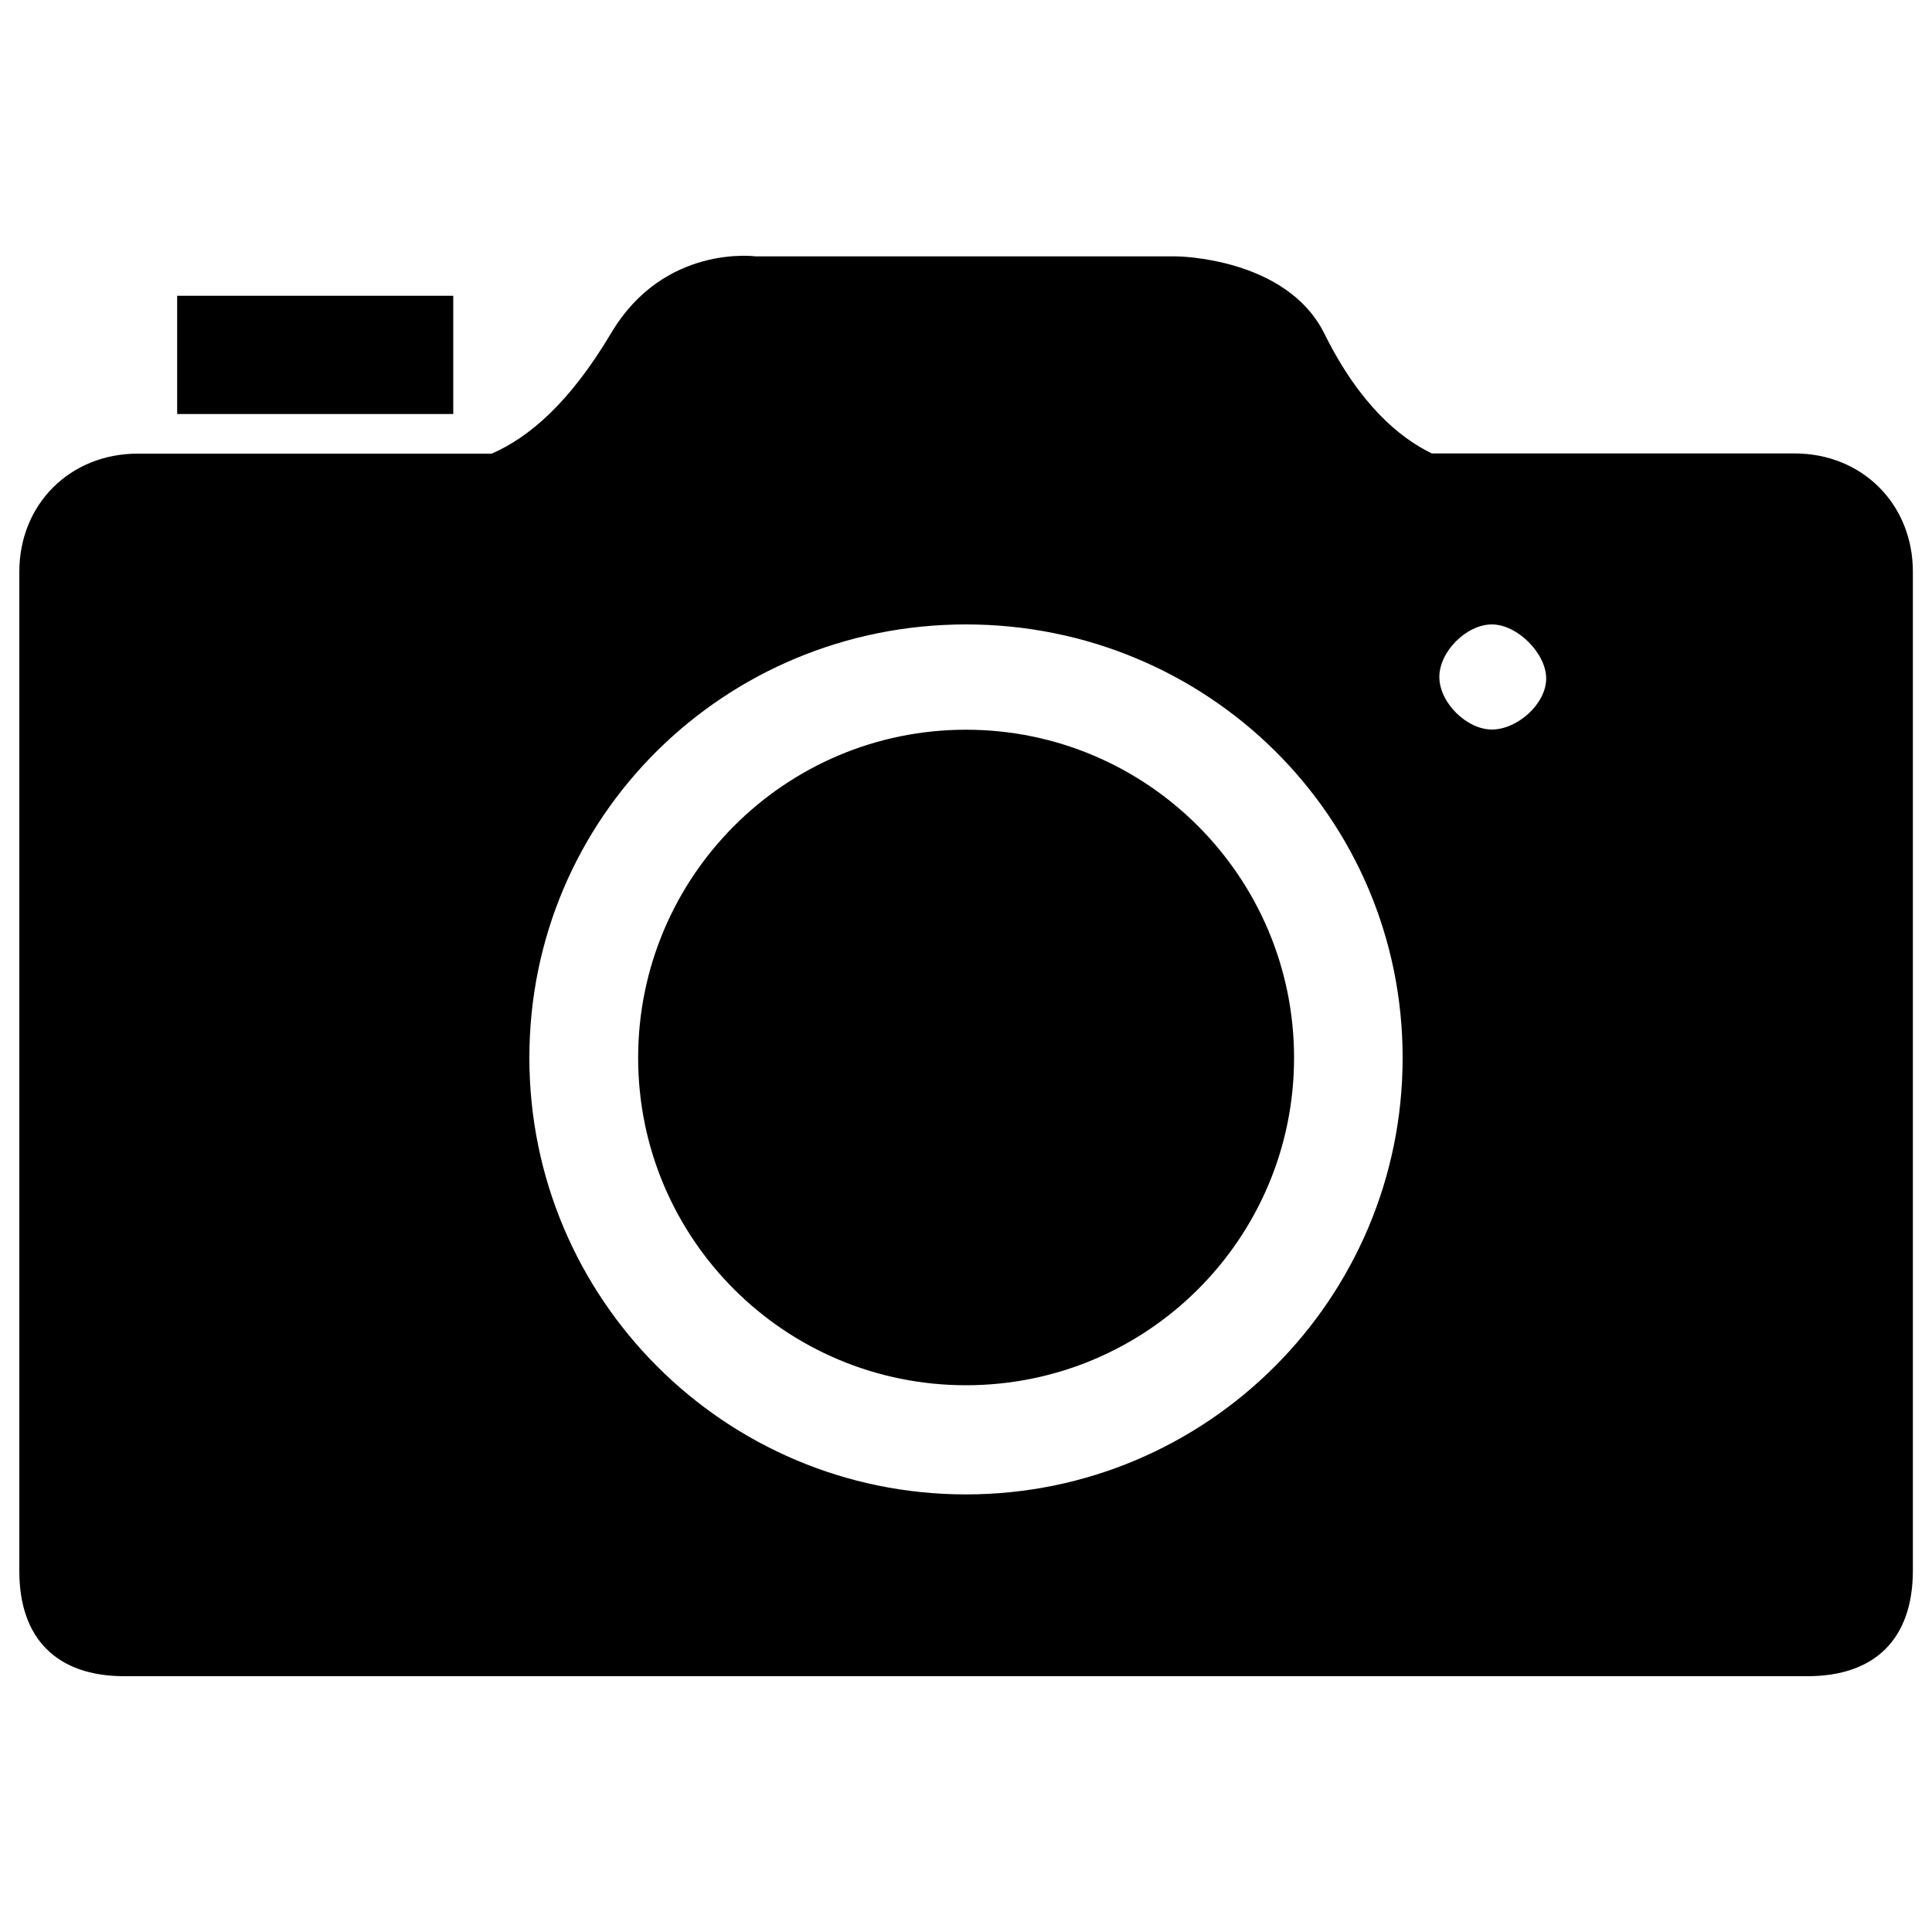 <?xml version="1.0" encoding="UTF-8"?>
<!-- Svg Vector Icons : http://www.onlinewebfonts.com/icon -->
<!DOCTYPE svg PUBLIC "-//W3C//DTD SVG 1.1//EN" "http://www.w3.org/Graphics/SVG/1.1/DTD/svg11.dtd">
<svg version="1.1" xmlns="http://www.w3.org/2000/svg" xmlns:xlink="http://www.w3.org/1999/xlink" x="0px" y="0px" viewBox="0 0 1000 1000" enable-background="new 0 0 1000 1000" xml:space="preserve"><script xmlns=""/>
<g><path d="M935.5,867.6H64.4c-34.9,0-54.4-19.3-54.4-54.4V296c0-35.1,26.3-61.2,61.3-61.2h183.2c19.2-8.4,40.1-25.9,61.9-62.5c27.4-46.1,74.8-39.6,74.8-39.6h217.8c0,0,56.9,0.4,76.5,40c18.2,36.7,38.9,53.9,55.6,62h187.8c34.9,0,61.2,26.2,61.2,61.2v517.2C990,848.3,970.5,867.6,935.5,867.6z M500,773.5c124.8,0,226-101.2,226-226c0-124.8-101.2-224.3-226-224.3c-124.8,0-226,99.5-226,224.3C274,672.3,375.2,773.5,500,773.5z M772.2,323.2c-13.1,0-27.2,14-27.2,27.2c0,13.2,14.1,27.2,27.2,27.2c13.1,0,28.1-13.2,28.1-26.4C800.3,338.1,785.3,323.2,772.2,323.2z M500,377.7c93.7,0,169.8,76.2,169.8,169.8c0,93.6-76,169.5-169.8,169.5c-93.8,0-169.7-75.9-169.7-169.5C330.3,453.9,406.2,377.7,500,377.7z M91.7,153.1h142.9v61.2H91.7V153.1L91.7,153.1z"/></g>
<script xmlns=""/></svg>